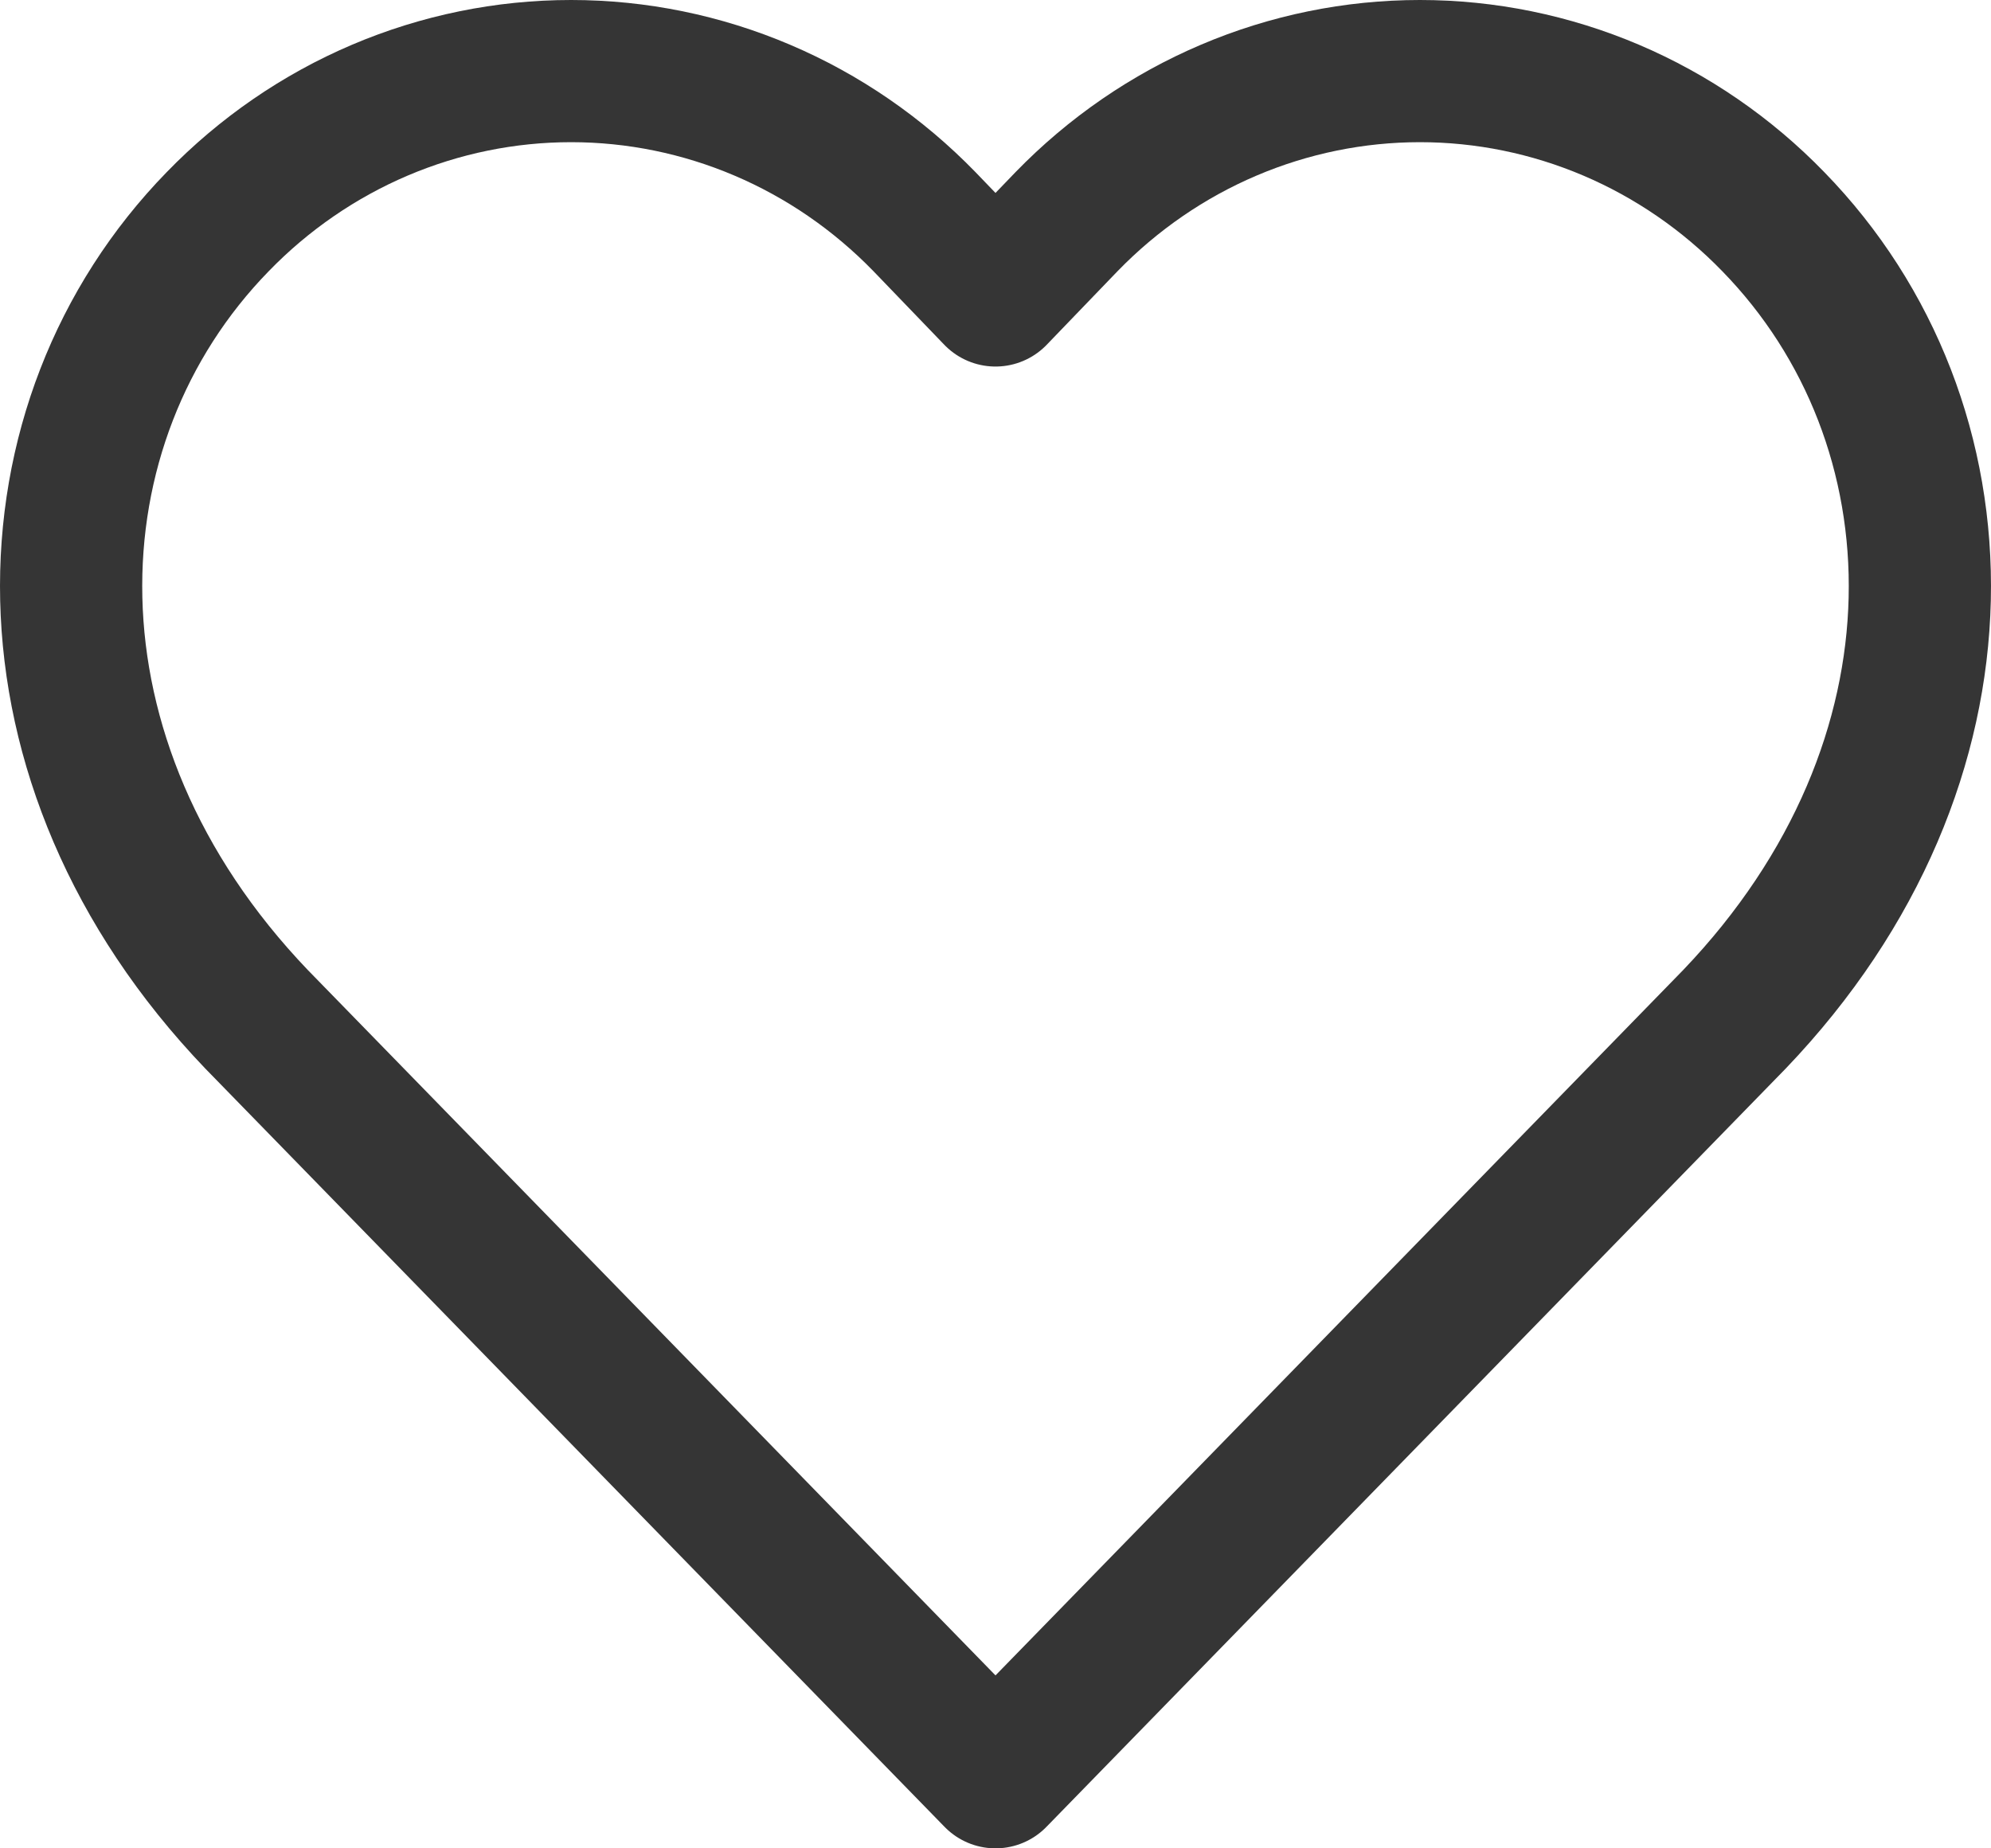 <svg width="28" height="26" viewBox="0 0 28 26" fill="none" xmlns="http://www.w3.org/2000/svg">
<path d="M24.937 3.117C24.286 2.446 23.511 1.913 22.659 1.55C21.806 1.187 20.892 1 19.969 1C19.046 1 18.131 1.187 17.279 1.55C16.426 1.913 15.652 2.446 15 3.117L14 4.156L13 3.117C12.348 2.446 11.574 1.913 10.721 1.55C9.869 1.187 8.954 1 8.031 1C7.108 1 6.194 1.187 5.341 1.55C4.489 1.913 3.714 2.446 3.063 3.117C0.309 5.942 0.14 10.713 3.608 14.338L14 25L24.392 14.338C27.86 10.713 27.691 5.942 24.937 3.117Z" stroke="#353535" stroke-width="2" stroke-linecap="round" stroke-linejoin="round"/>
</svg>
